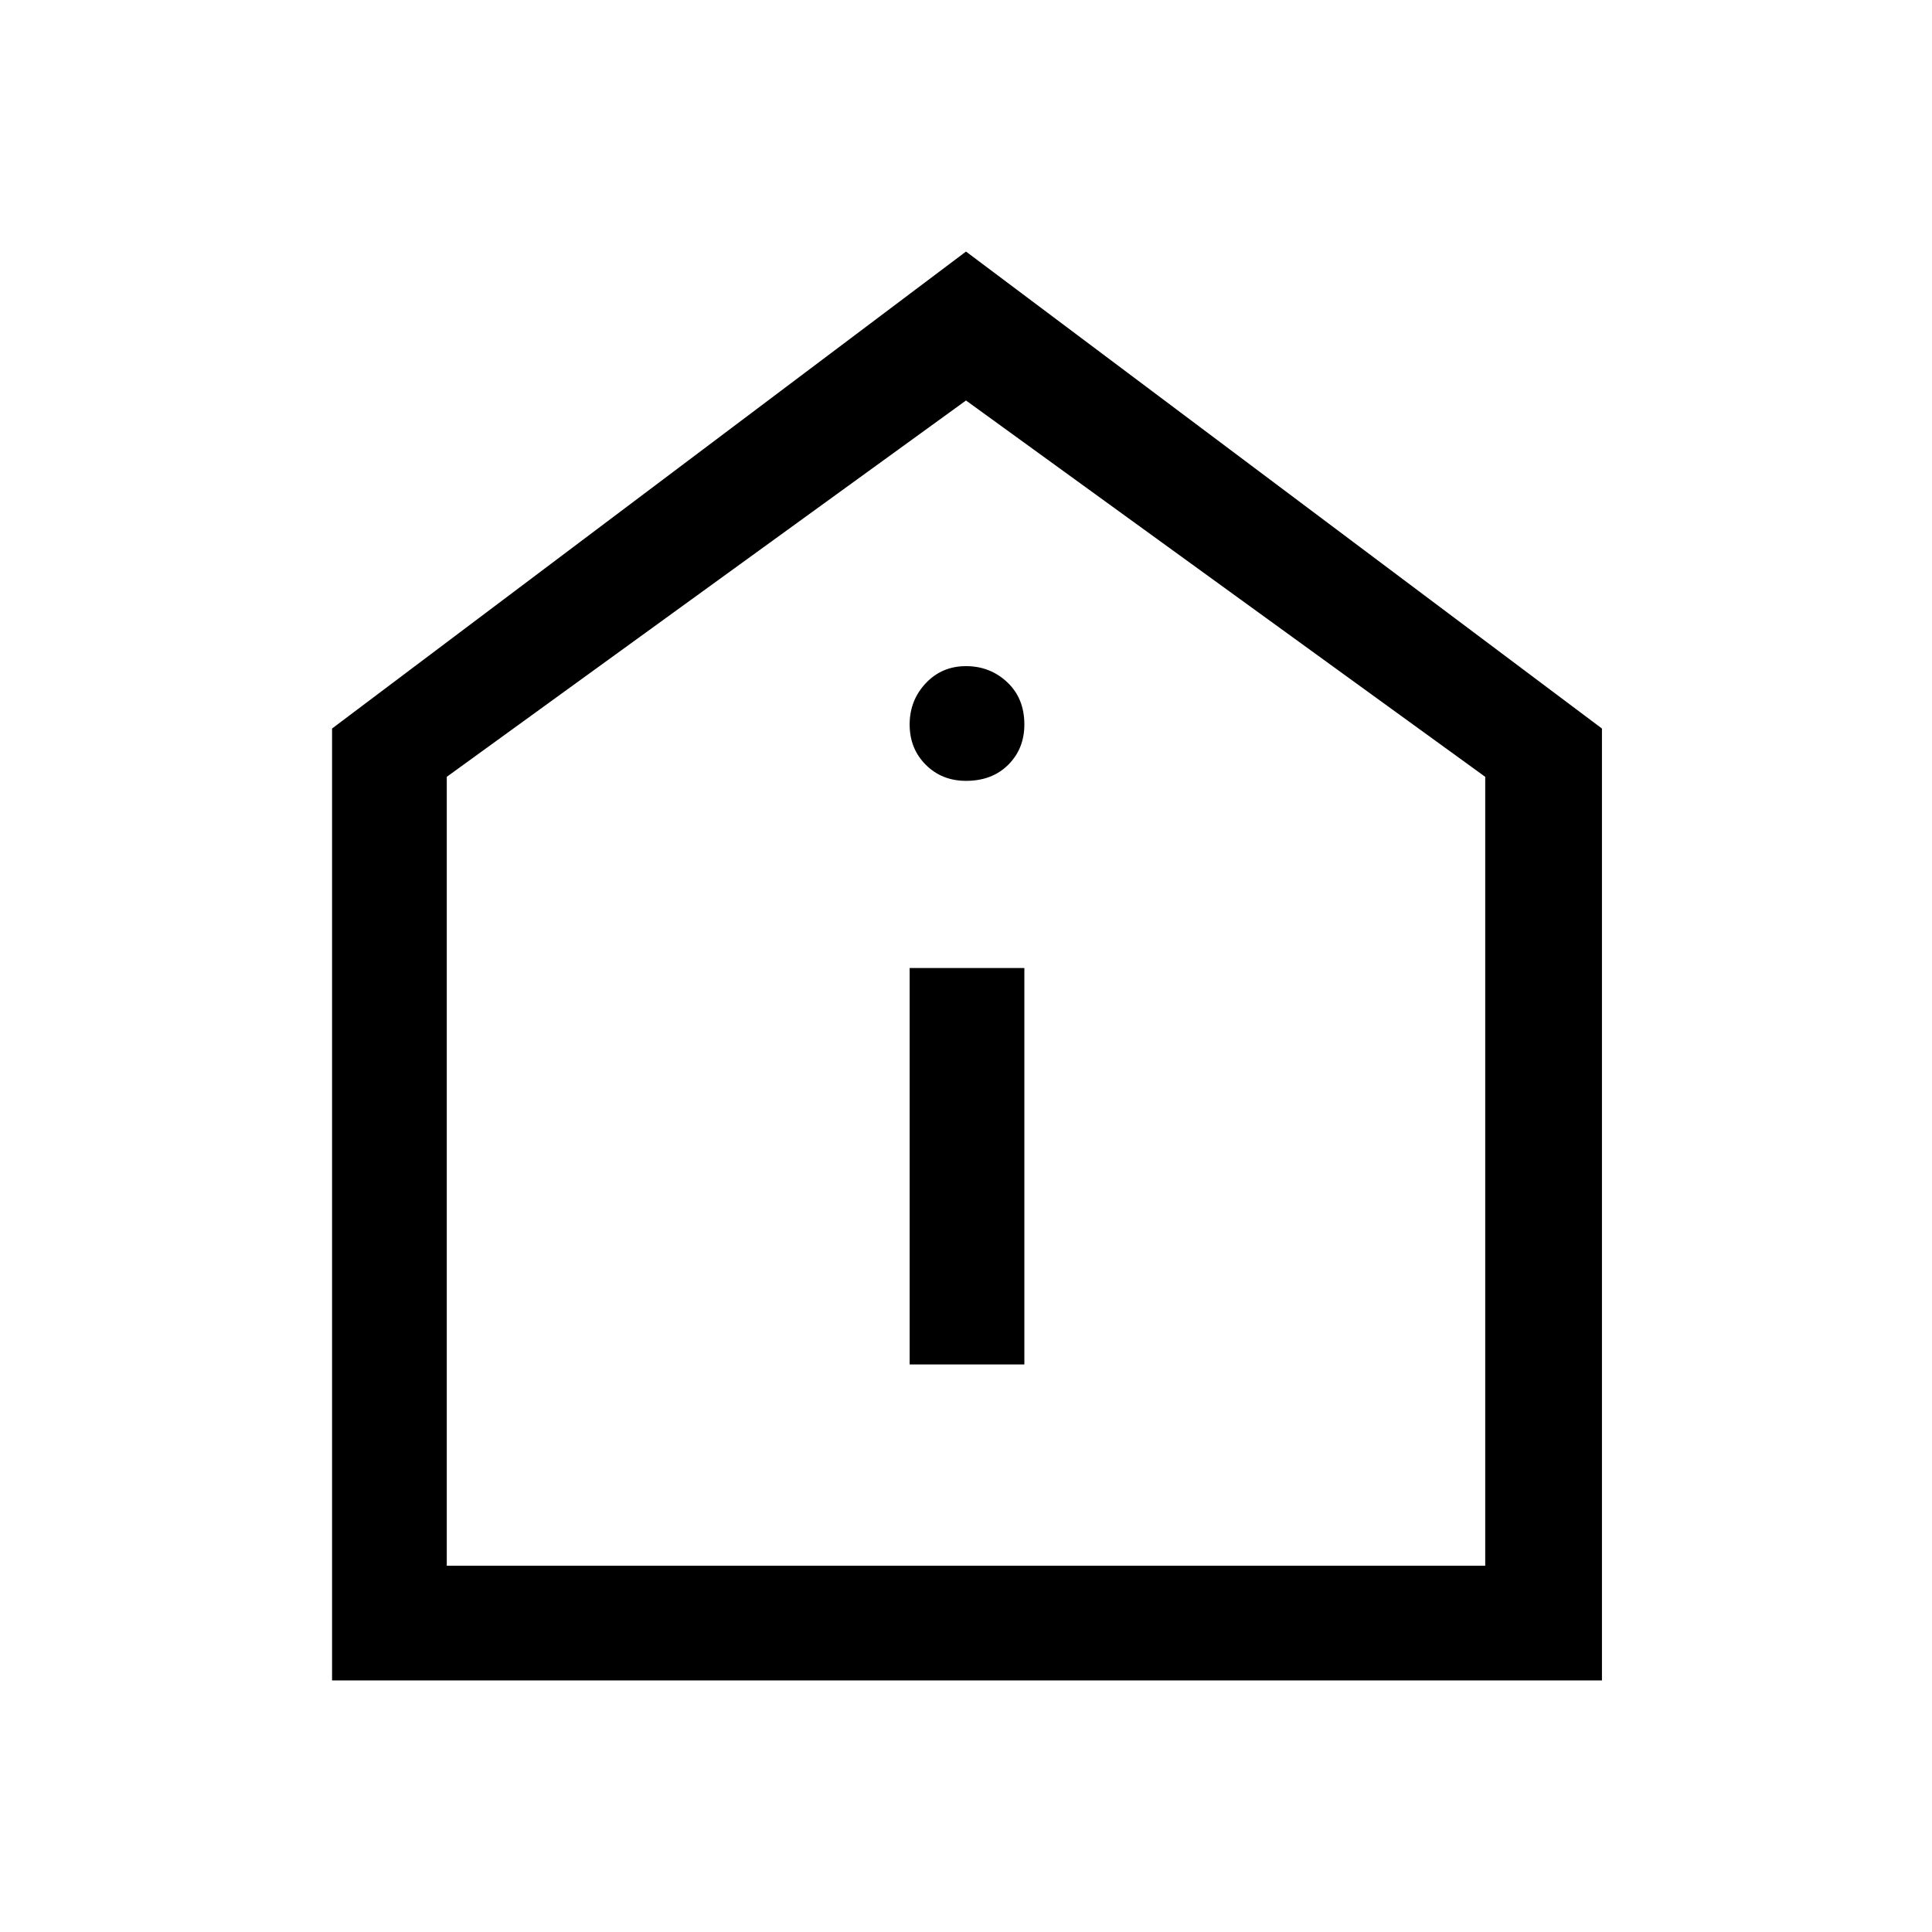 <svg xmlns="http://www.w3.org/2000/svg" height="48" width="48"><path d="M22.6 33.9h2.85v-9.85H22.6ZM24 19.4q.65 0 1.05-.4t.4-1q0-.65-.425-1.05T24 16.55q-.6 0-1 .425T22.6 18q0 .6.4 1t1 .4ZM8.25 41.75V18.1L24 6.25 39.8 18.1v23.65Zm2.85-2.85h25.8V19.3L24 9.95 11.1 19.3ZM24 24.25Z"/></svg>